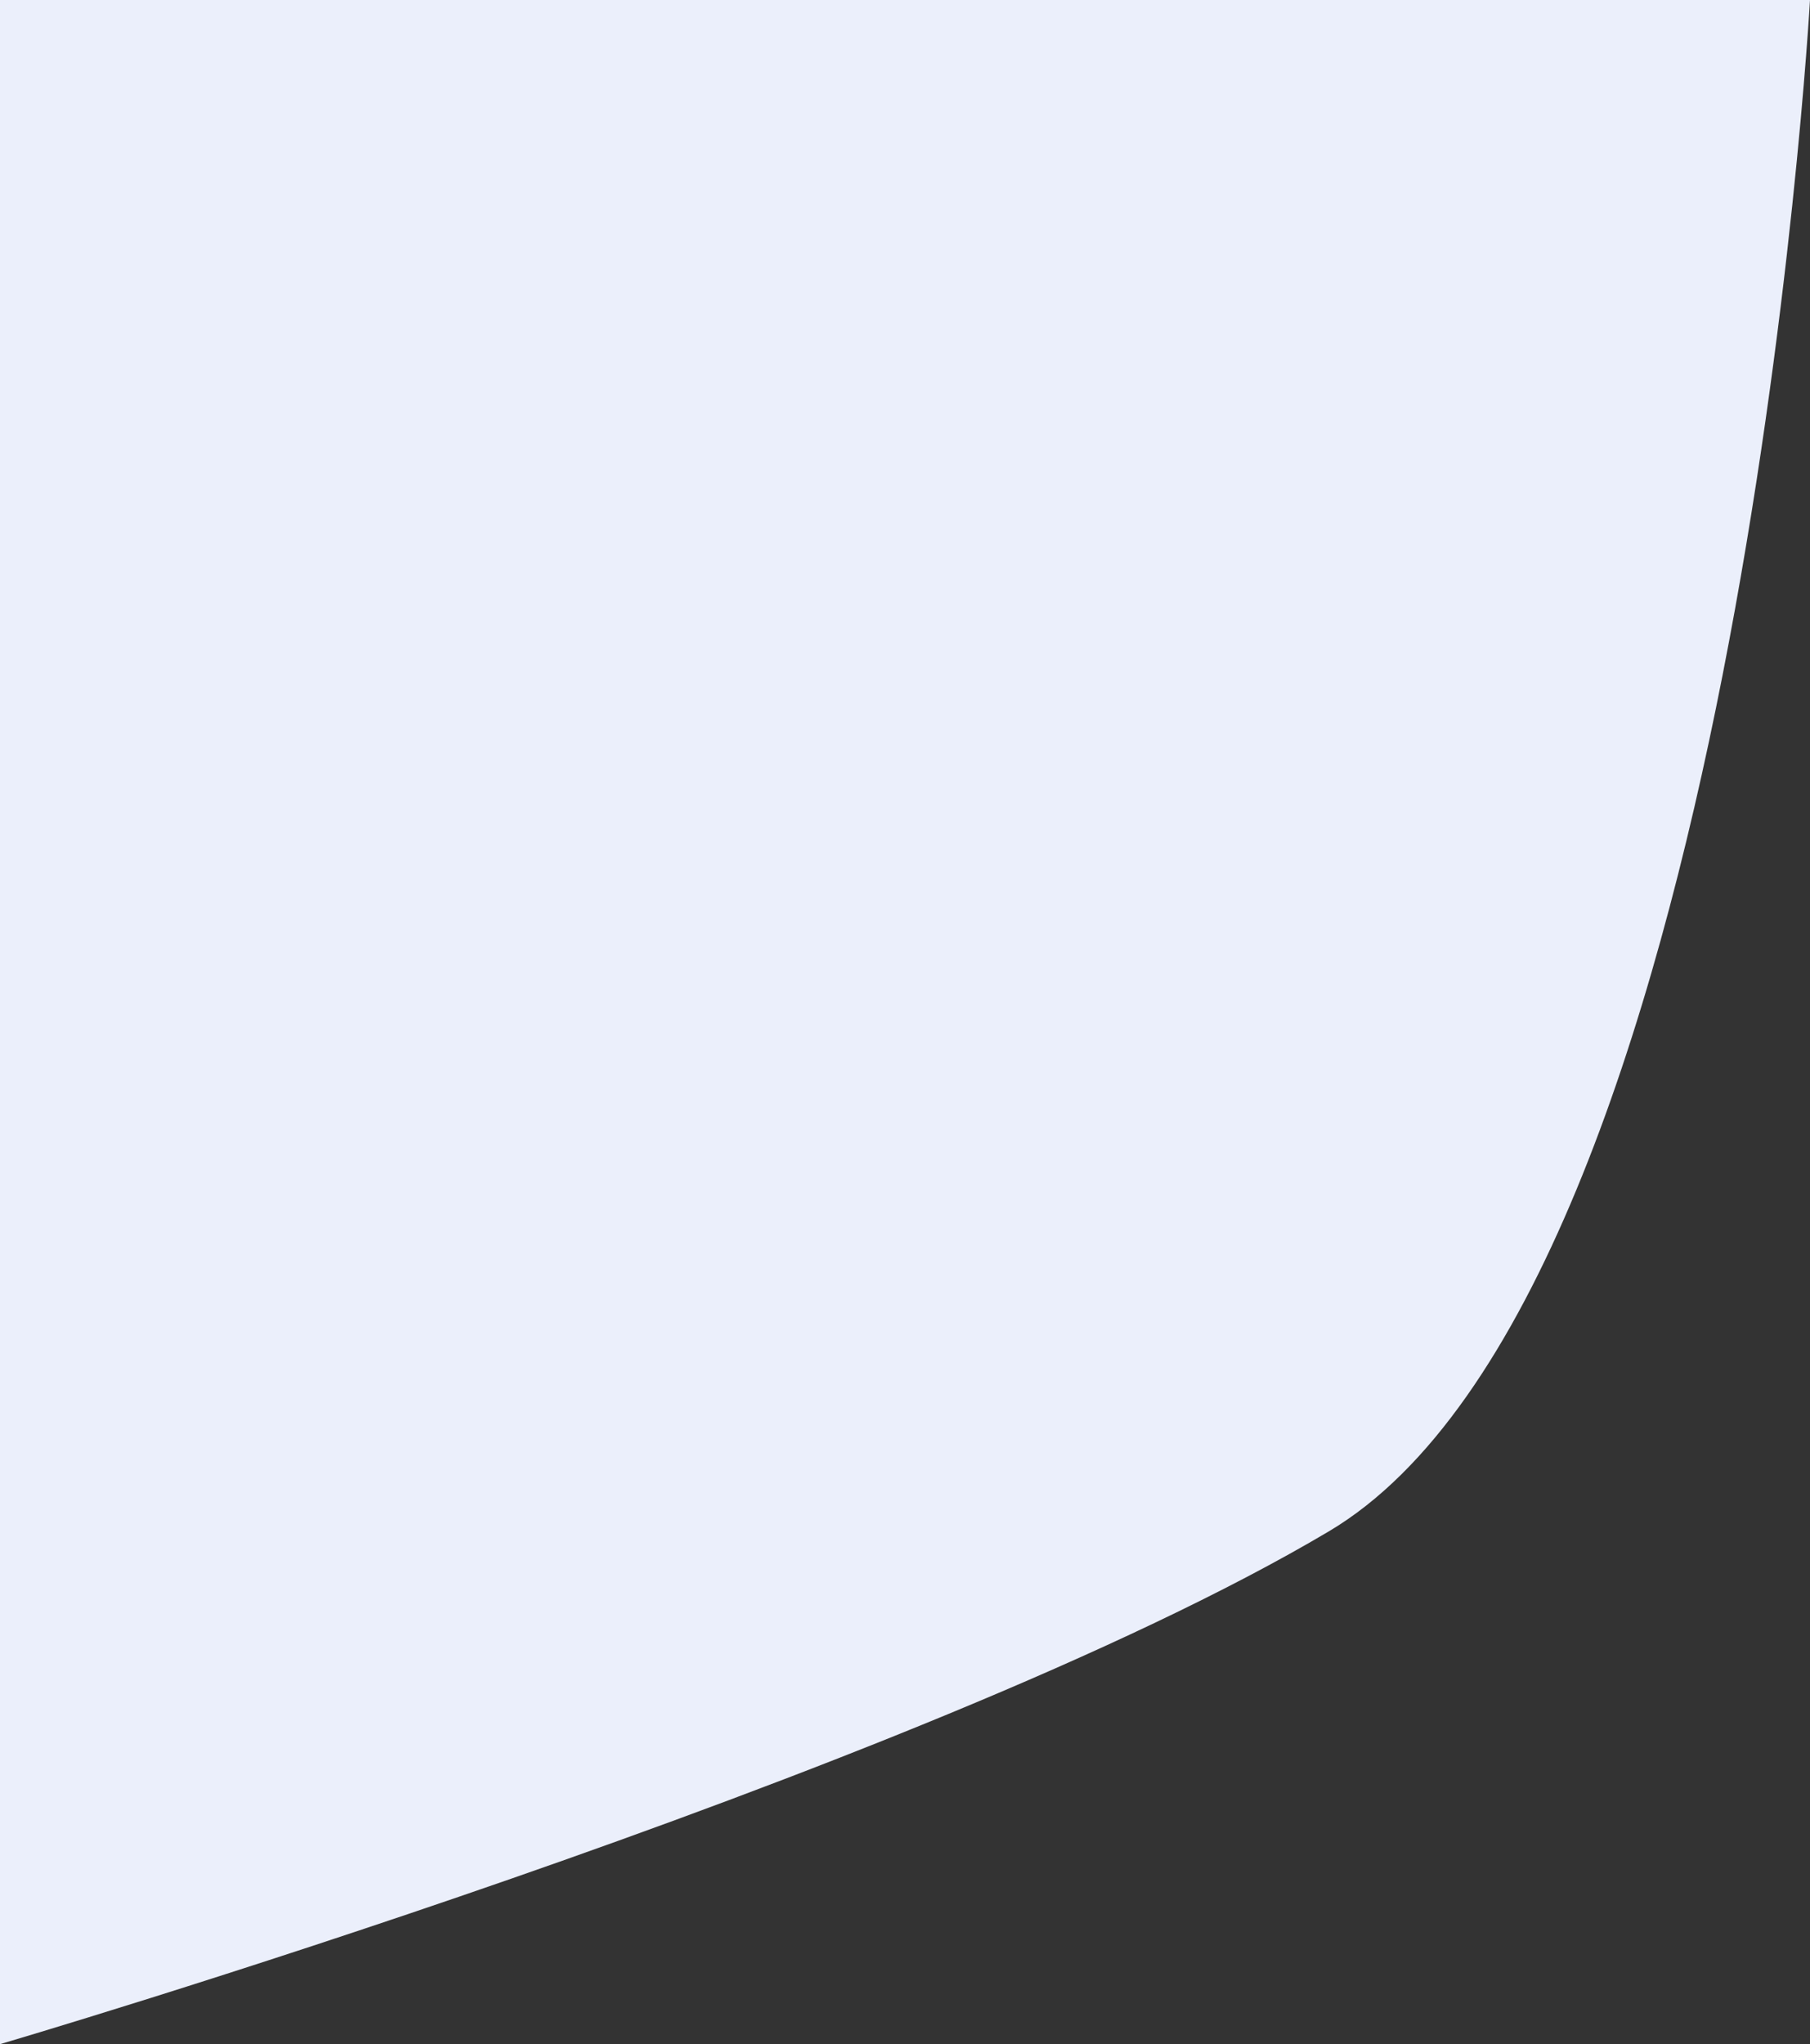 <svg  xmlns="http://www.w3.org/2000/svg" xmlns:xlink="http://www.w3.org/1999/xlink" xmlns:svgjs="http://svgjs.com/svgjs" viewBox="0.06 0 838.88 947" fill="#ebeffb"><rect x="0.06" y="0" width="838.88" height="947" fill="#333333" stroke="none"/><svg xmlns="http://www.w3.org/2000/svg" width="839" height="947" viewBox="0 2 838.414 946.474"><path paint-order="stroke fill markers" fill-rule="evenodd" d="M0 770V2h838.413s-33.6 596.76-222.895 709.054C426.224 823.347 0 948.474 0 948.474V770z"/></svg></svg>
